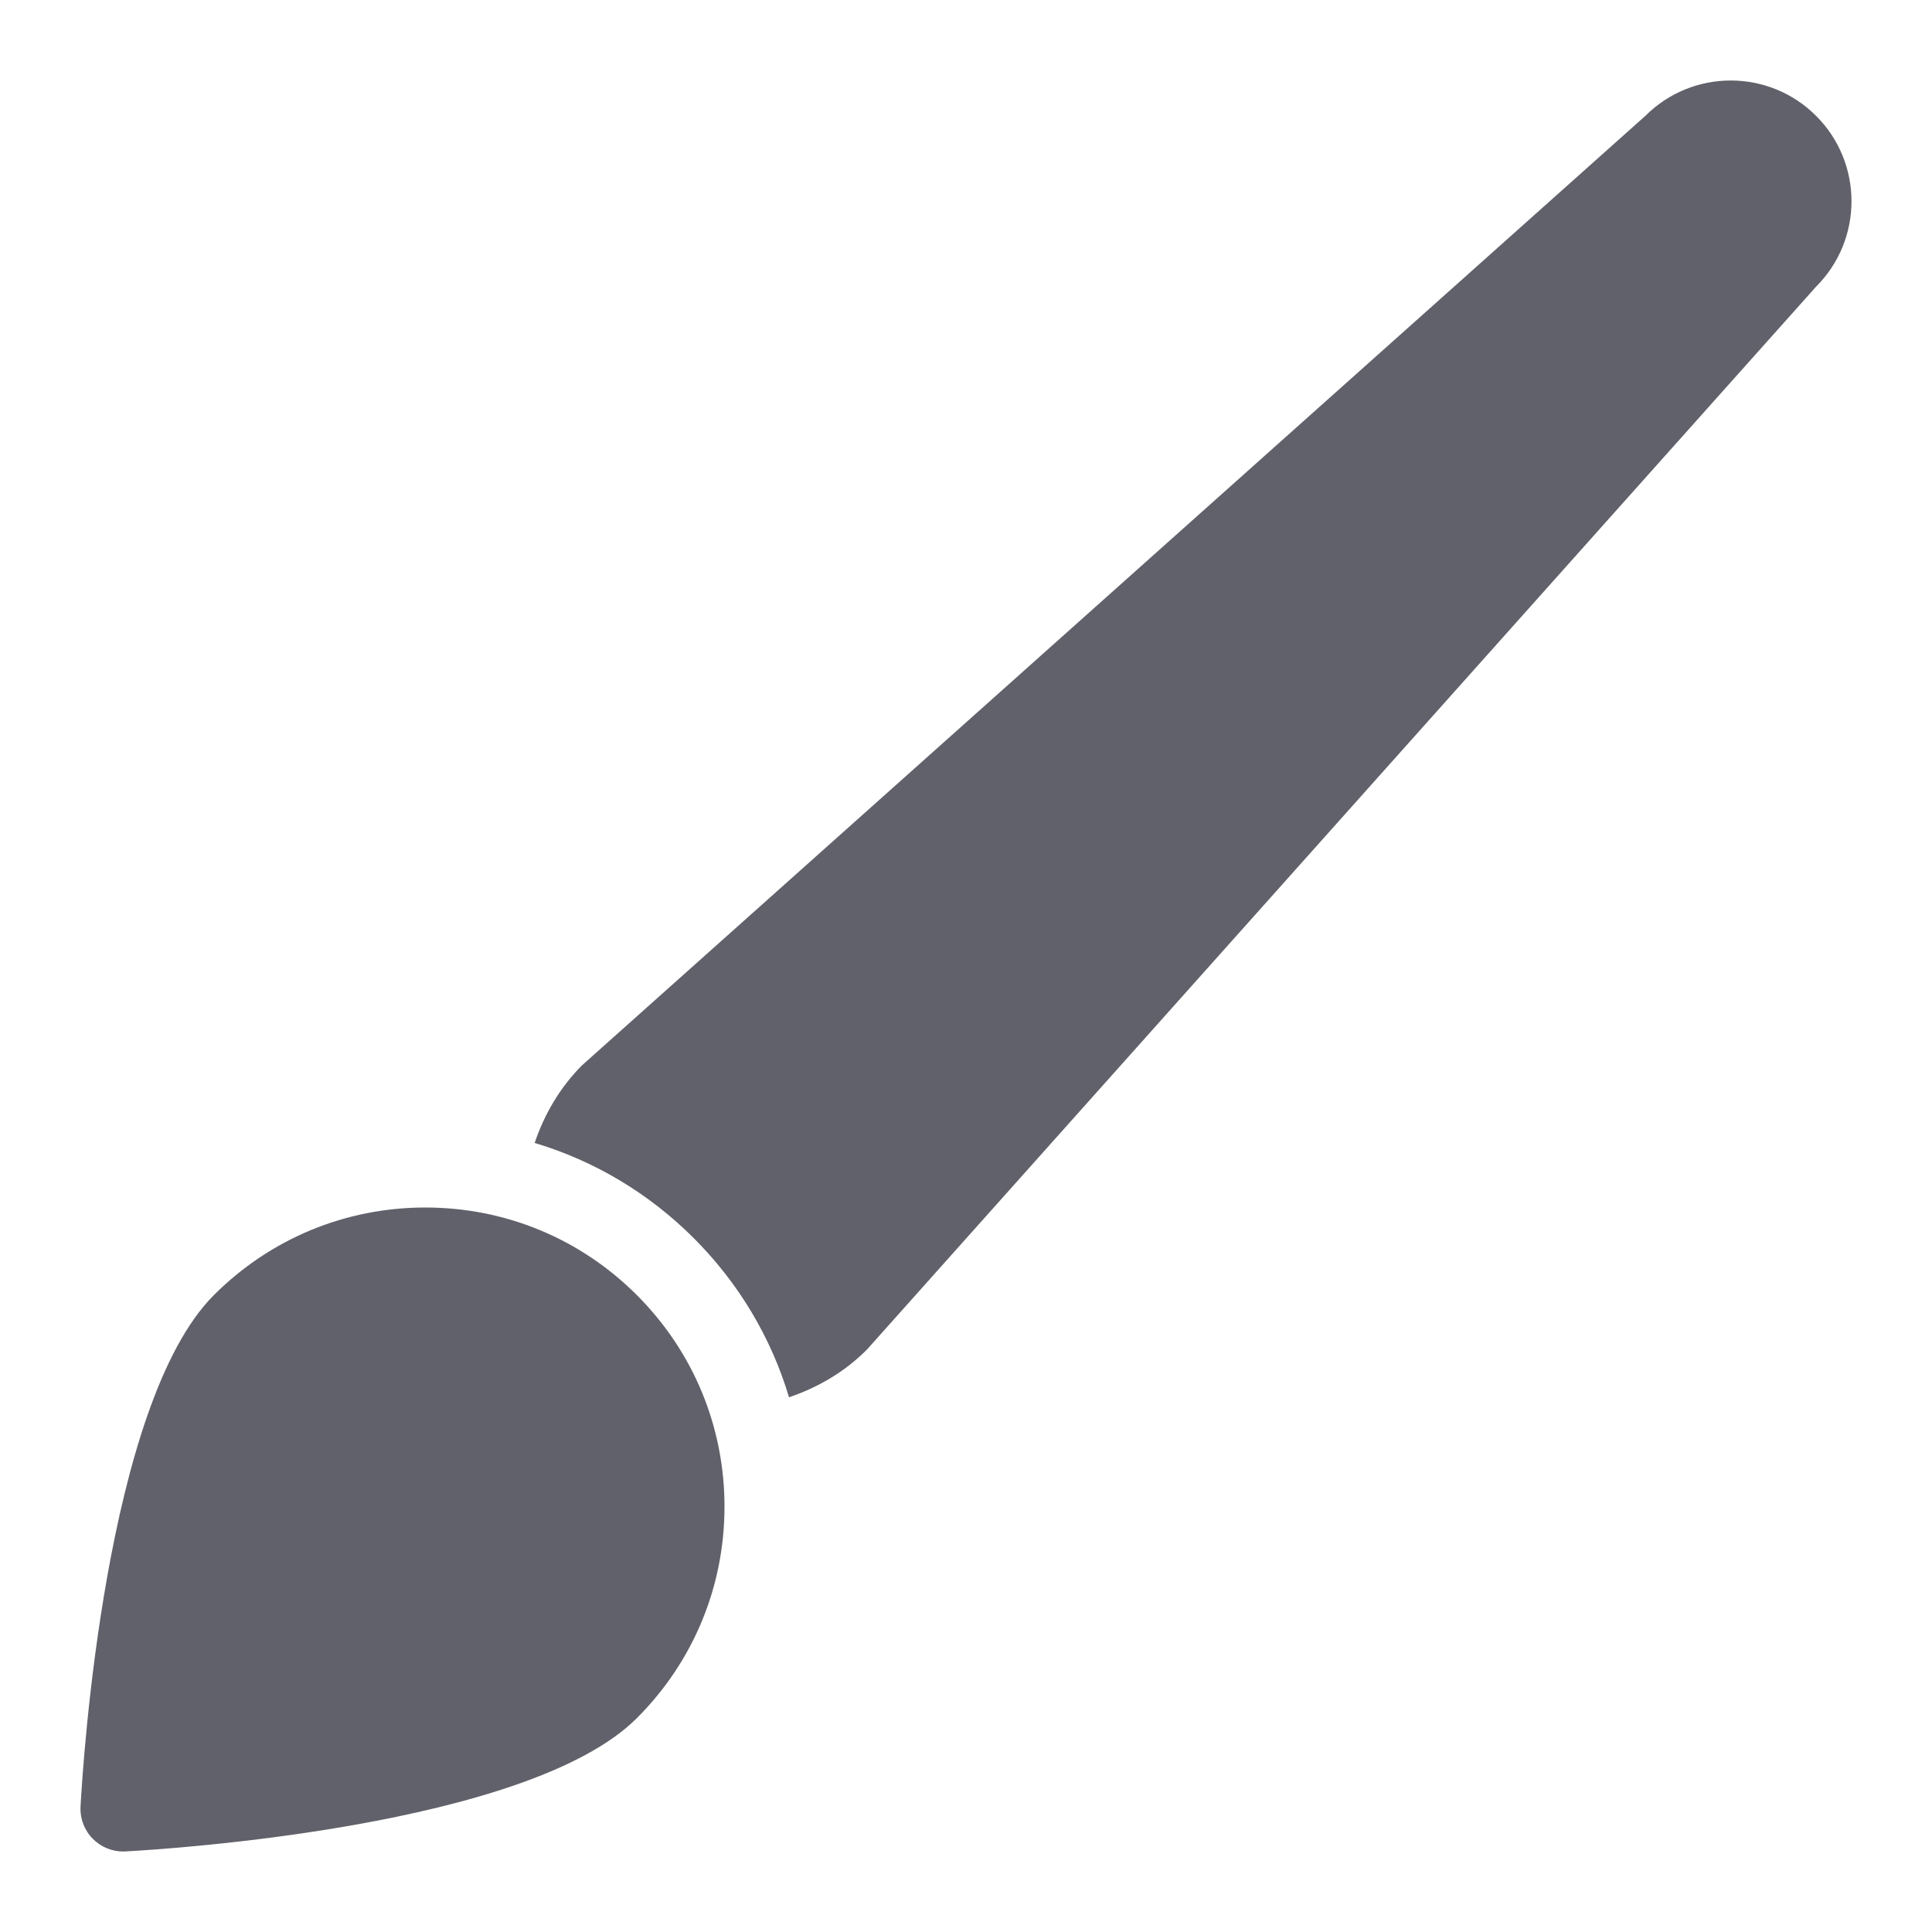 <svg xmlns="http://www.w3.org/2000/svg" height="48" width="48" viewBox="0 0 48 48"><title>brush 5</title><g fill="#61616b" class="nc-icon-wrapper"><path data-color="color-2" fill="#61616b" d="M10.568,30c-1.985,0-3.851,0.773-5.255,2.177c-2.697,2.697-3.257,11.688-3.312,12.704 c-0.016,0.301,0.096,0.595,0.309,0.808c0.2,0.2,0.47,0.311,0.751,0.311C3.081,46,3.1,46,3.119,45.998 c1.016-0.055,10.007-0.615,12.704-3.312C17.227,41.283,18,39.417,18,37.432c0-1.985-0.773-3.851-2.177-5.255 C14.42,30.773,12.554,30,10.568,30z"></path> <path fill="#61616b" d="M45.121,2.879c-1.172-1.172-3.071-1.172-4.243,0L14.464,26.464c-0.561,0.561-0.942,1.228-1.181,1.932 c1.478,0.442,2.833,1.245,3.954,2.366c1.121,1.121,1.924,2.476,2.366,3.953c0.704-0.239,1.37-0.619,1.932-1.181L45.121,7.121 C46.293,5.95,46.293,4.05,45.121,2.879z"></path></g></svg>